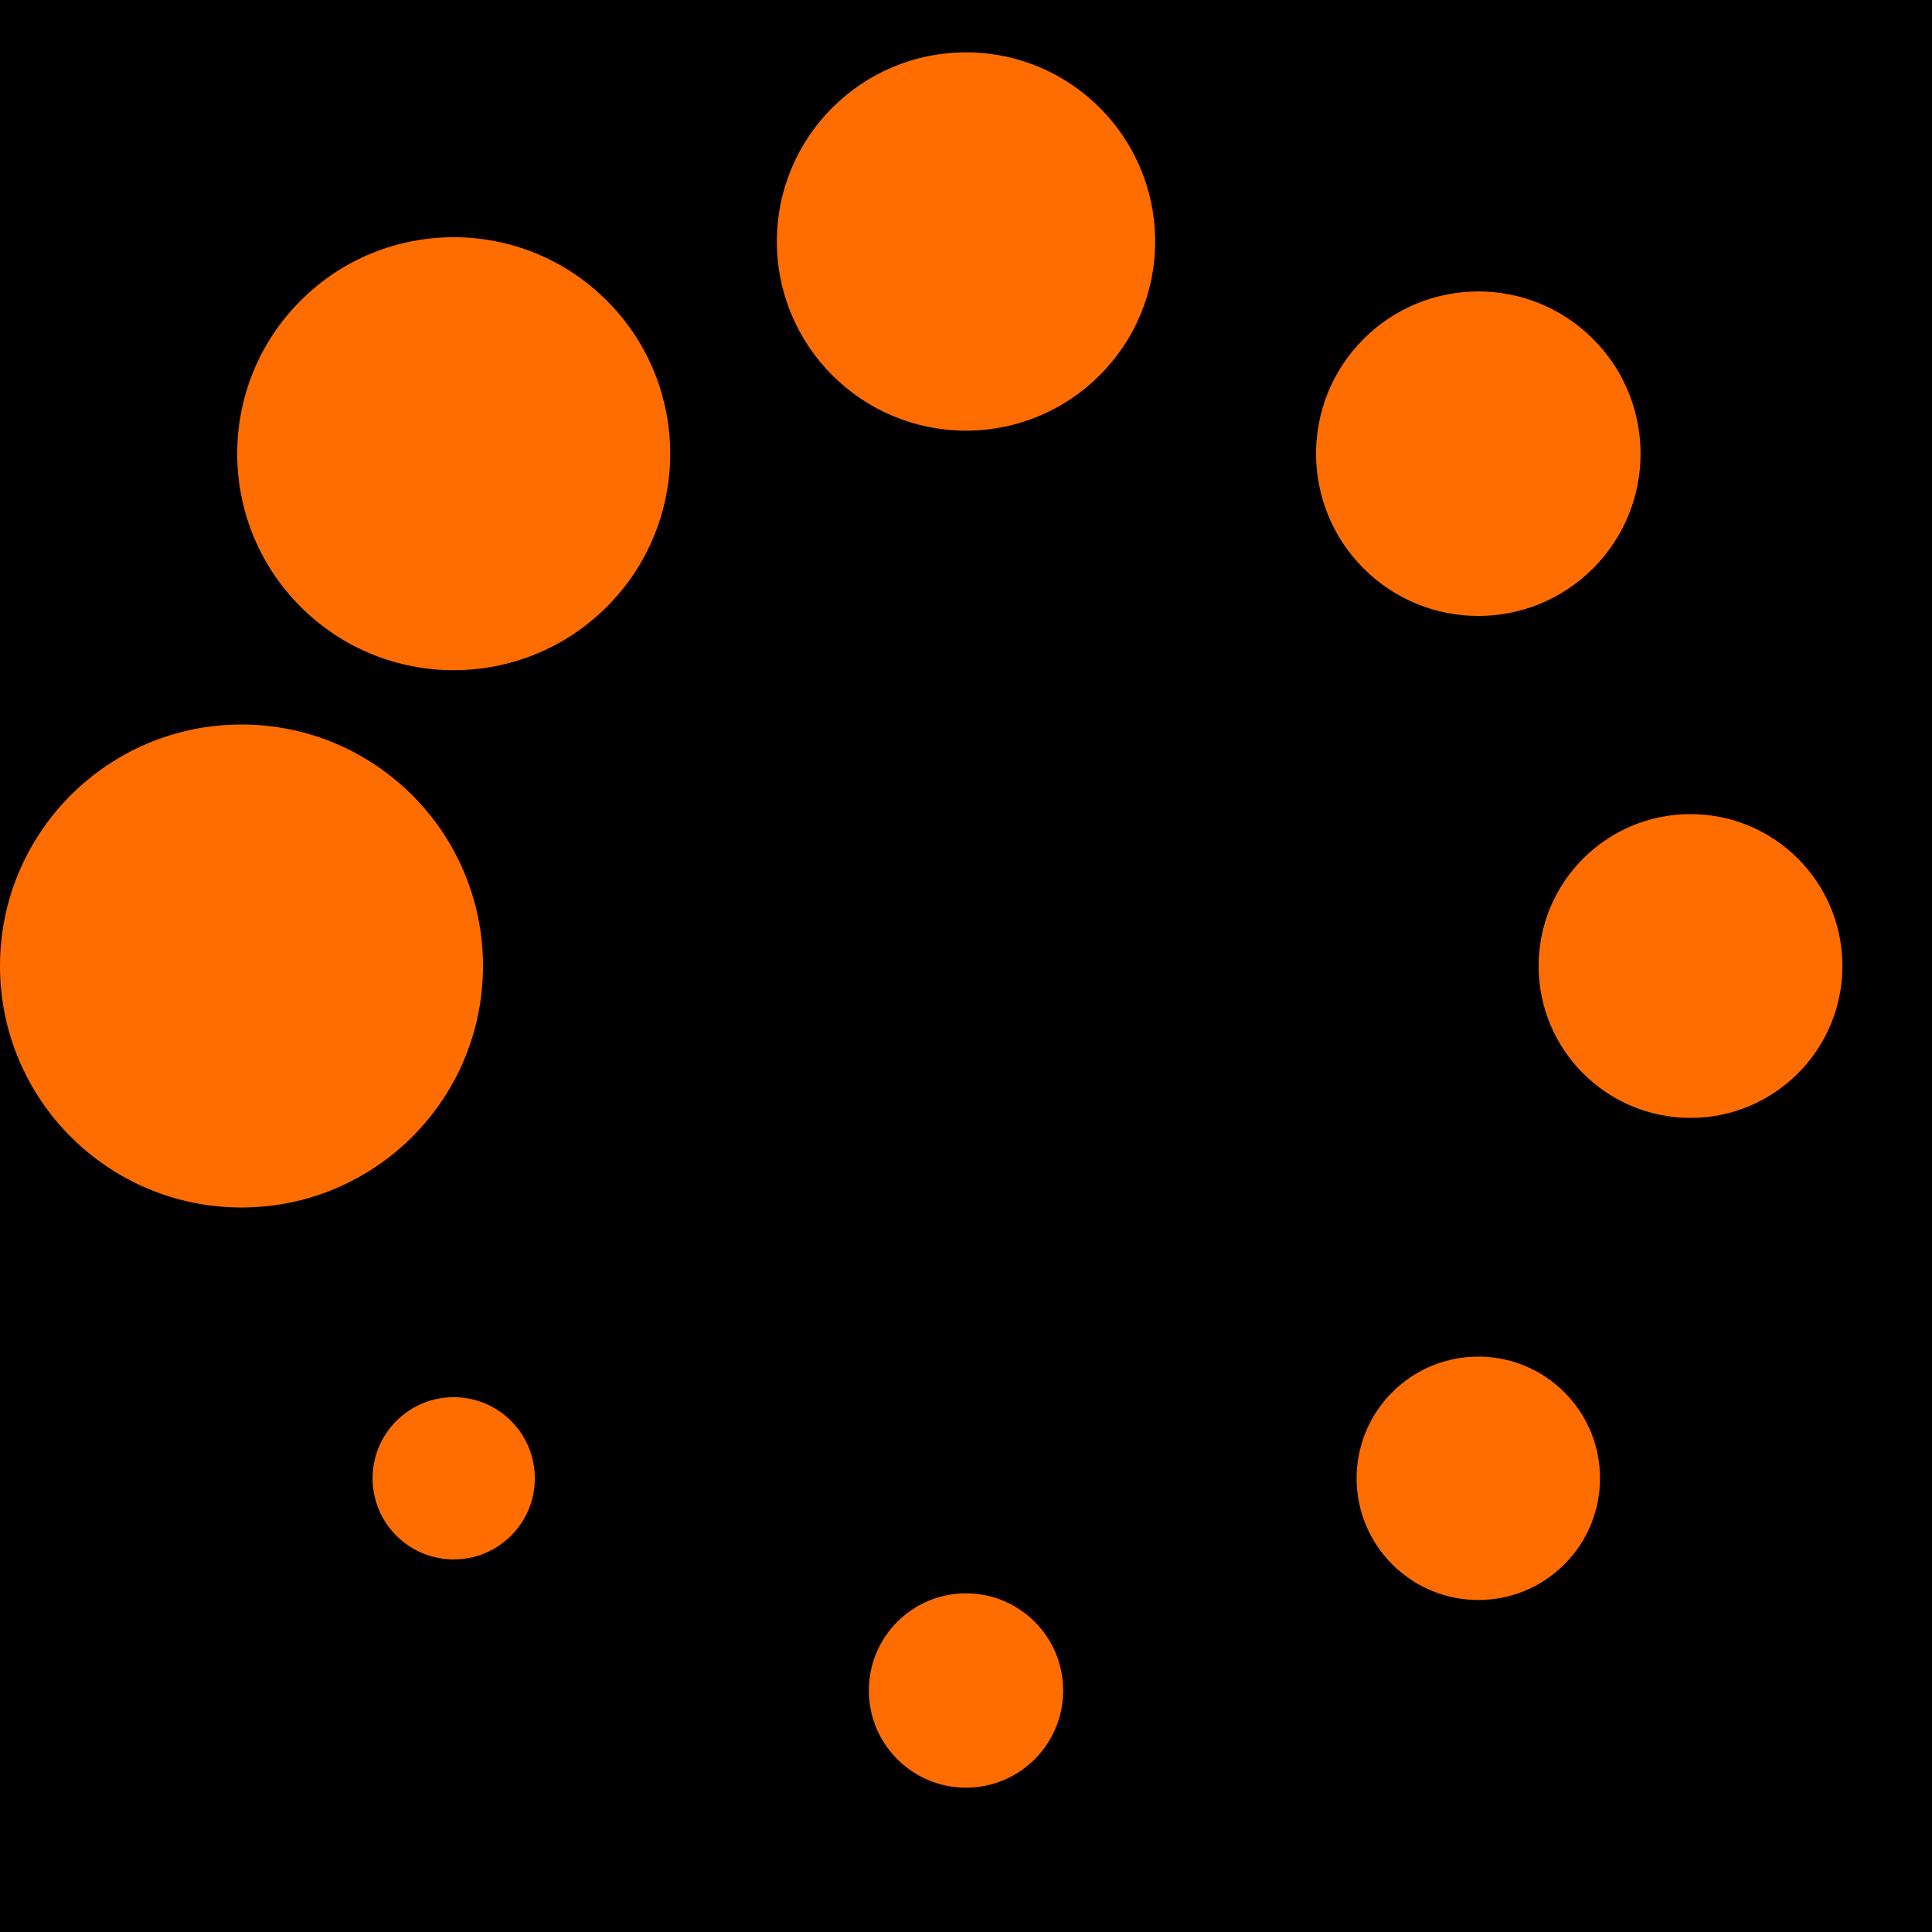 <?xml version="1.0" encoding="UTF-8" standalone="no"?><svg xmlns:svg="http://www.w3.org/2000/svg" xmlns="http://www.w3.org/2000/svg" xmlns:xlink="http://www.w3.org/1999/xlink" version="1.0" width="200px" height="200px" viewBox="0 0 128 128" xml:space="preserve"><rect x="0" y="0" width="100%" height="100%" fill="#000000" /><g><circle cx="16" cy="64" r="16" fill="#ff6d00" fill-opacity="1"/><circle cx="16" cy="64" r="14.344" fill="#ff6d00" fill-opacity="1" transform="rotate(45 64 64)"/><circle cx="16" cy="64" r="12.531" fill="#ff6d00" fill-opacity="1" transform="rotate(90 64 64)"/><circle cx="16" cy="64" r="10.75" fill="#ff6d00" fill-opacity="1" transform="rotate(135 64 64)"/><circle cx="16" cy="64" r="10.063" fill="#ff6d00" fill-opacity="1" transform="rotate(180 64 64)"/><circle cx="16" cy="64" r="8.063" fill="#ff6d00" fill-opacity="1" transform="rotate(225 64 64)"/><circle cx="16" cy="64" r="6.438" fill="#ff6d00" fill-opacity="1" transform="rotate(270 64 64)"/><circle cx="16" cy="64" r="5.375" fill="#ff6d00" fill-opacity="1" transform="rotate(315 64 64)"/><animateTransform attributeName="transform" type="rotate" values="0 64 64;315 64 64;270 64 64;225 64 64;180 64 64;135 64 64;90 64 64;45 64 64" calcMode="discrete" dur="1040ms" repeatCount="indefinite"></animateTransform></g></svg>